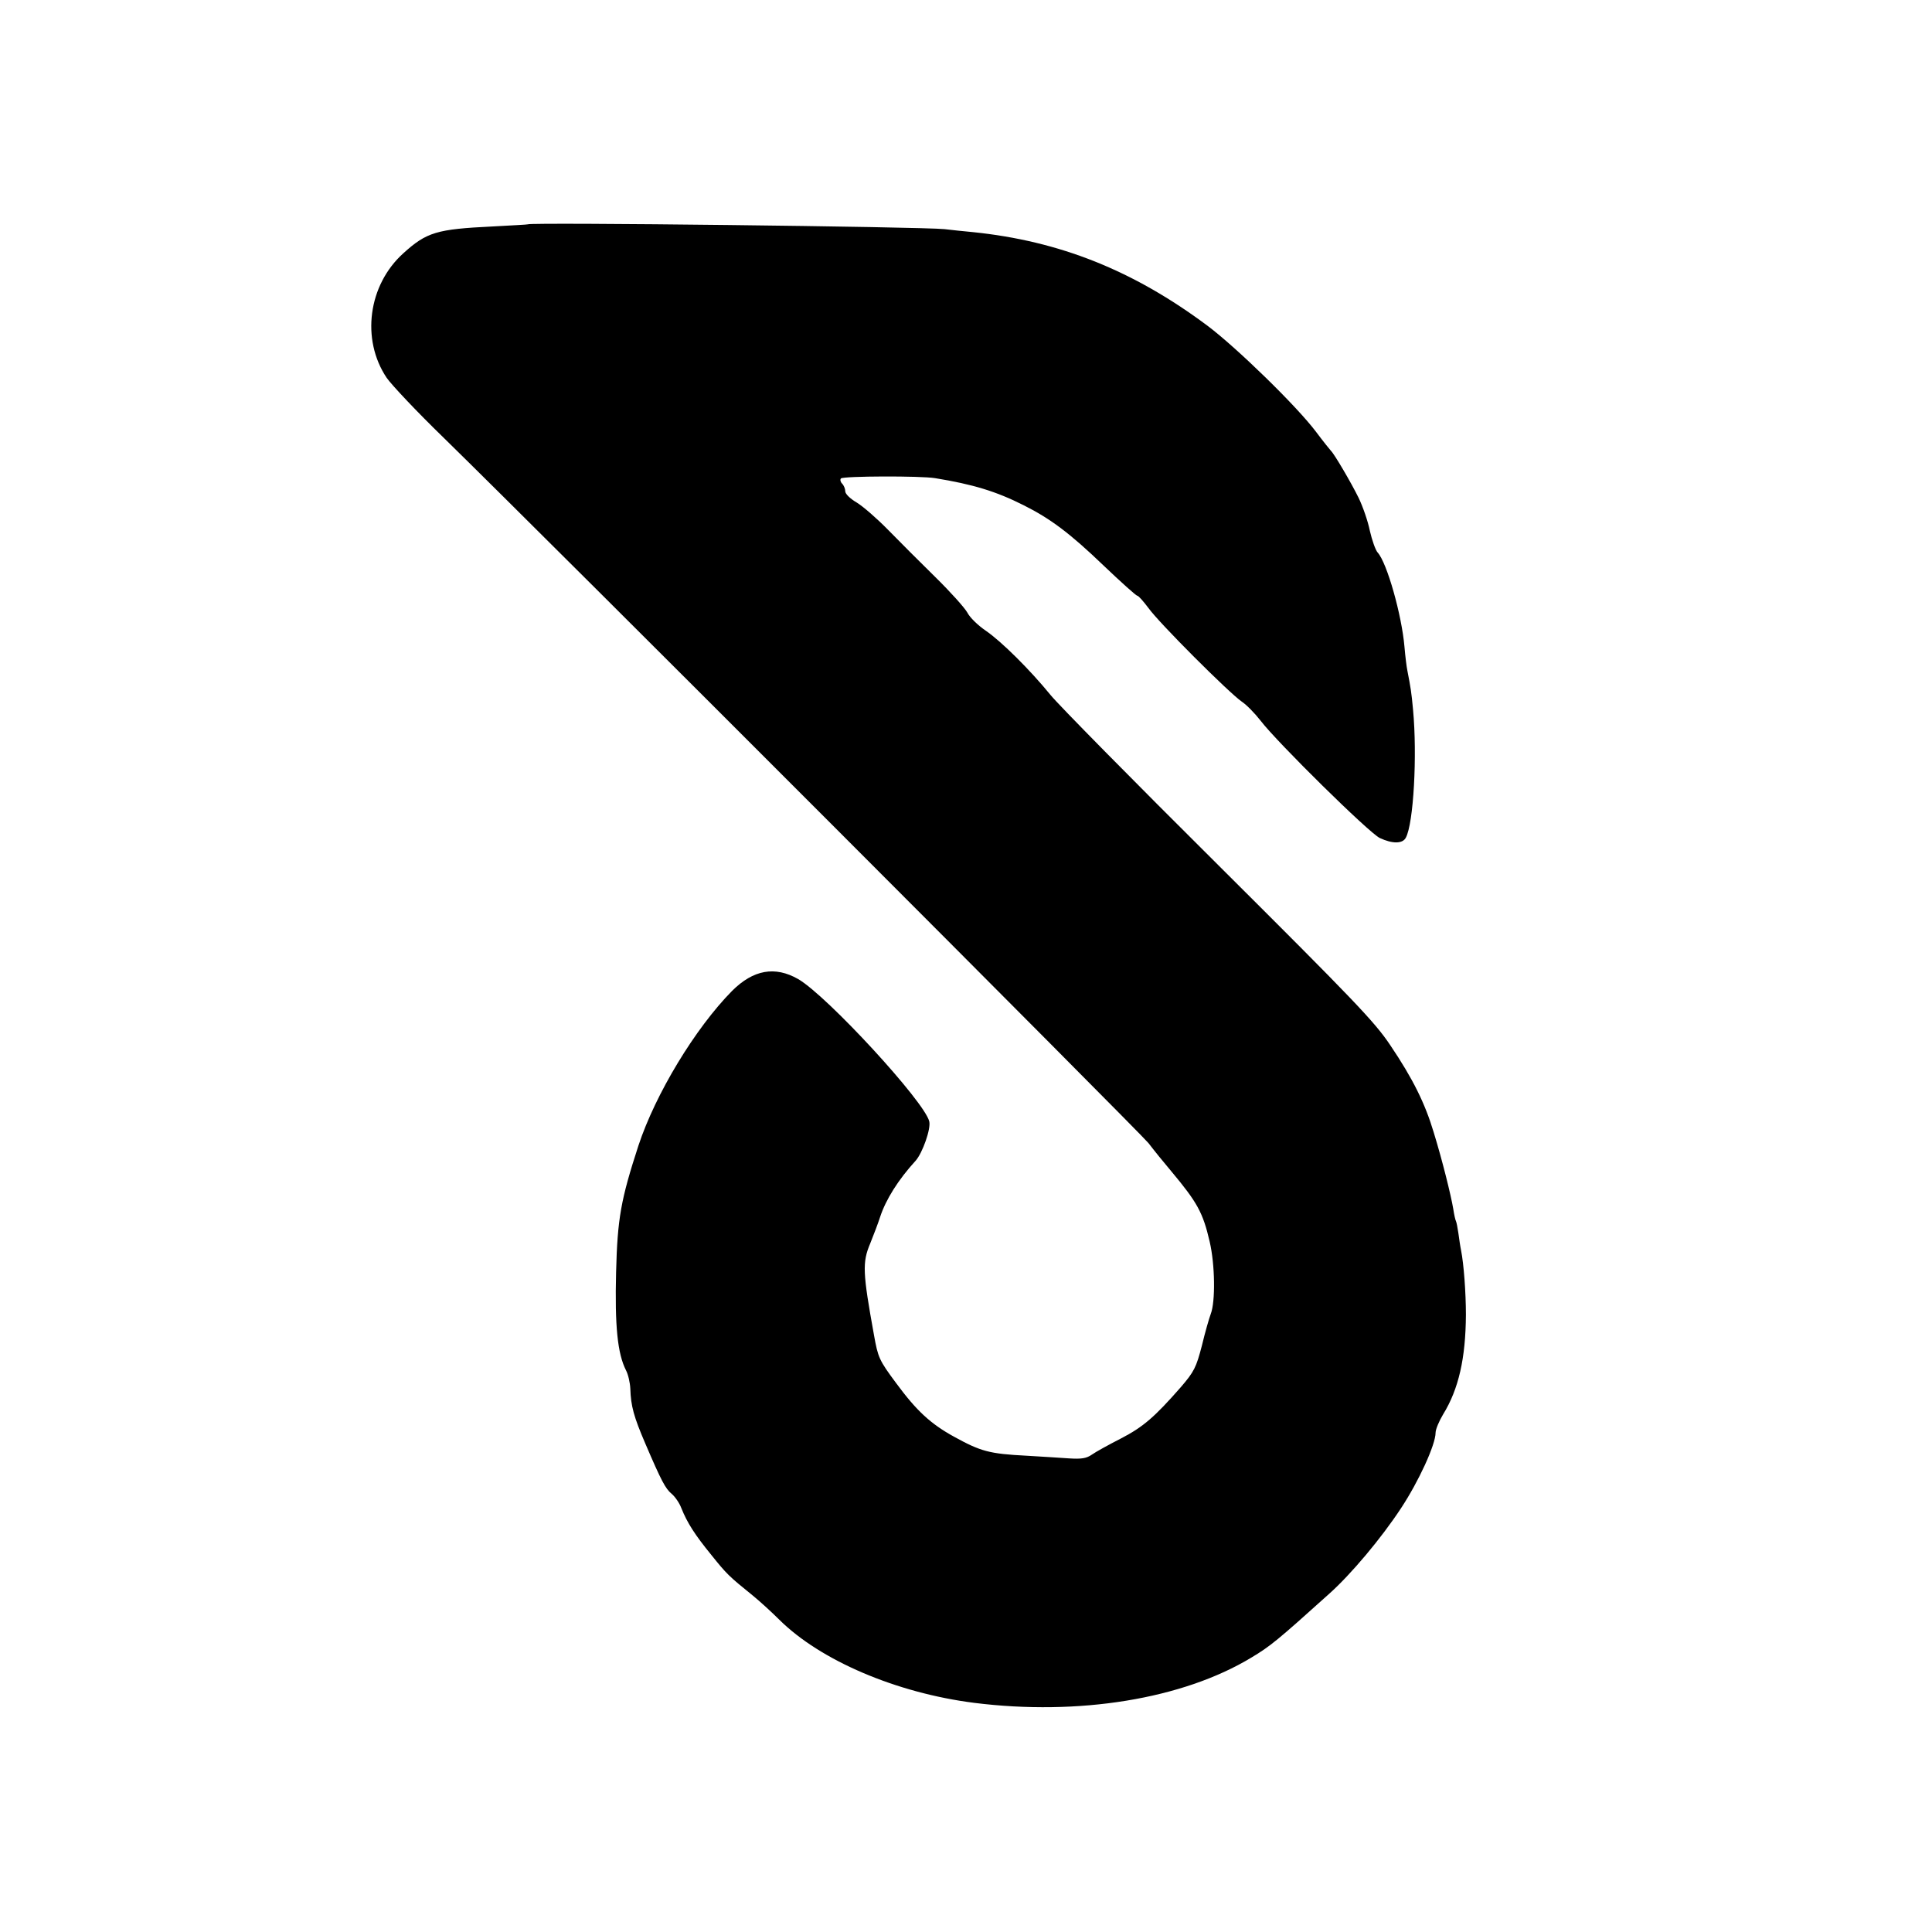 <svg xmlns="http://www.w3.org/2000/svg" width="960" height="960" preserveAspectRatio="xMidYMid meet" version="1.0" viewBox="0 0 720 720"><g fill="#000" stroke="none"><path d="M1967 6364 c-1 -1 -60 -4 -132 -8 -207 -10 -245 -21 -332 -100 -131 -118 -158 -321 -62 -464 18 -26 112 -126 211 -222 397 -388 2595 -2589 2628 -2630 19 -25 57 -72 85 -105 97 -116 118 -154 143 -262 20 -85 22 -224 4 -270 -6 -16 -21 -68 -33 -118 -21 -81 -29 -97 -78 -154 -99 -113 -141 -149 -224 -192 -45 -23 -94 -50 -108 -60 -20 -14 -39 -17 -85 -14 -32 2 -104 7 -159 10 -138 7 -170 16 -270 71 -87 48 -139 96 -215 199 -64 86 -68 96 -83 180 -42 232 -44 270 -14 341 13 32 30 77 37 99 21 64 67 138 132 209 26 29 58 120 51 147 -18 74 -380 467 -488 530 -87 50 -168 35 -247 -44 -137 -139 -285 -383 -349 -577 -65 -200 -78 -270 -83 -471 -5 -200 5 -303 37 -366 8 -15 15 -46 16 -68 2 -65 13 -105 56 -205 60 -140 75 -168 98 -187 12 -10 29 -34 36 -53 22 -55 50 -99 112 -175 57 -71 65 -79 153 -150 27 -22 72 -63 100 -91 153 -152 436 -273 726 -310 390 -49 778 14 1034 169 70 42 97 64 289 237 82 73 195 208 268 319 66 100 129 237 129 282 0 12 13 43 28 68 58 94 84 209 85 371 0 83 -8 190 -18 240 -3 14 -7 42 -10 64 -3 21 -7 41 -9 45 -2 3 -7 24 -10 45 -9 53 -41 182 -73 286 -32 107 -77 199 -162 325 -58 87 -136 168 -640 670 -315 313 -597 599 -626 635 -75 92 -182 199 -242 240 -28 19 -59 49 -68 67 -10 18 -63 77 -119 132 -55 54 -135 134 -176 176 -41 42 -94 88 -117 102 -24 14 -43 32 -43 42 0 9 -5 22 -12 29 -6 6 -8 15 -4 19 9 9 297 10 351 1 141 -23 227 -49 330 -101 100 -50 173 -105 297 -224 65 -62 122 -113 126 -113 5 0 23 -21 42 -46 38 -54 300 -316 348 -349 18 -12 49 -44 70 -71 61 -80 404 -418 444 -437 47 -22 85 -22 97 1 29 53 43 307 27 477 -6 66 -9 83 -21 145 -3 14 -8 54 -11 90 -10 117 -65 313 -100 351 -8 9 -21 46 -29 81 -7 35 -26 90 -42 123 -28 57 -91 164 -103 175 -3 3 -28 34 -55 70 -72 96 -296 314 -405 396 -276 206 -551 316 -875 349 -33 3 -80 8 -105 11 -83 9 -1543 26 -1553 18z" transform="translate(0,720) scale(0.1,-0.1)"/></g></svg>